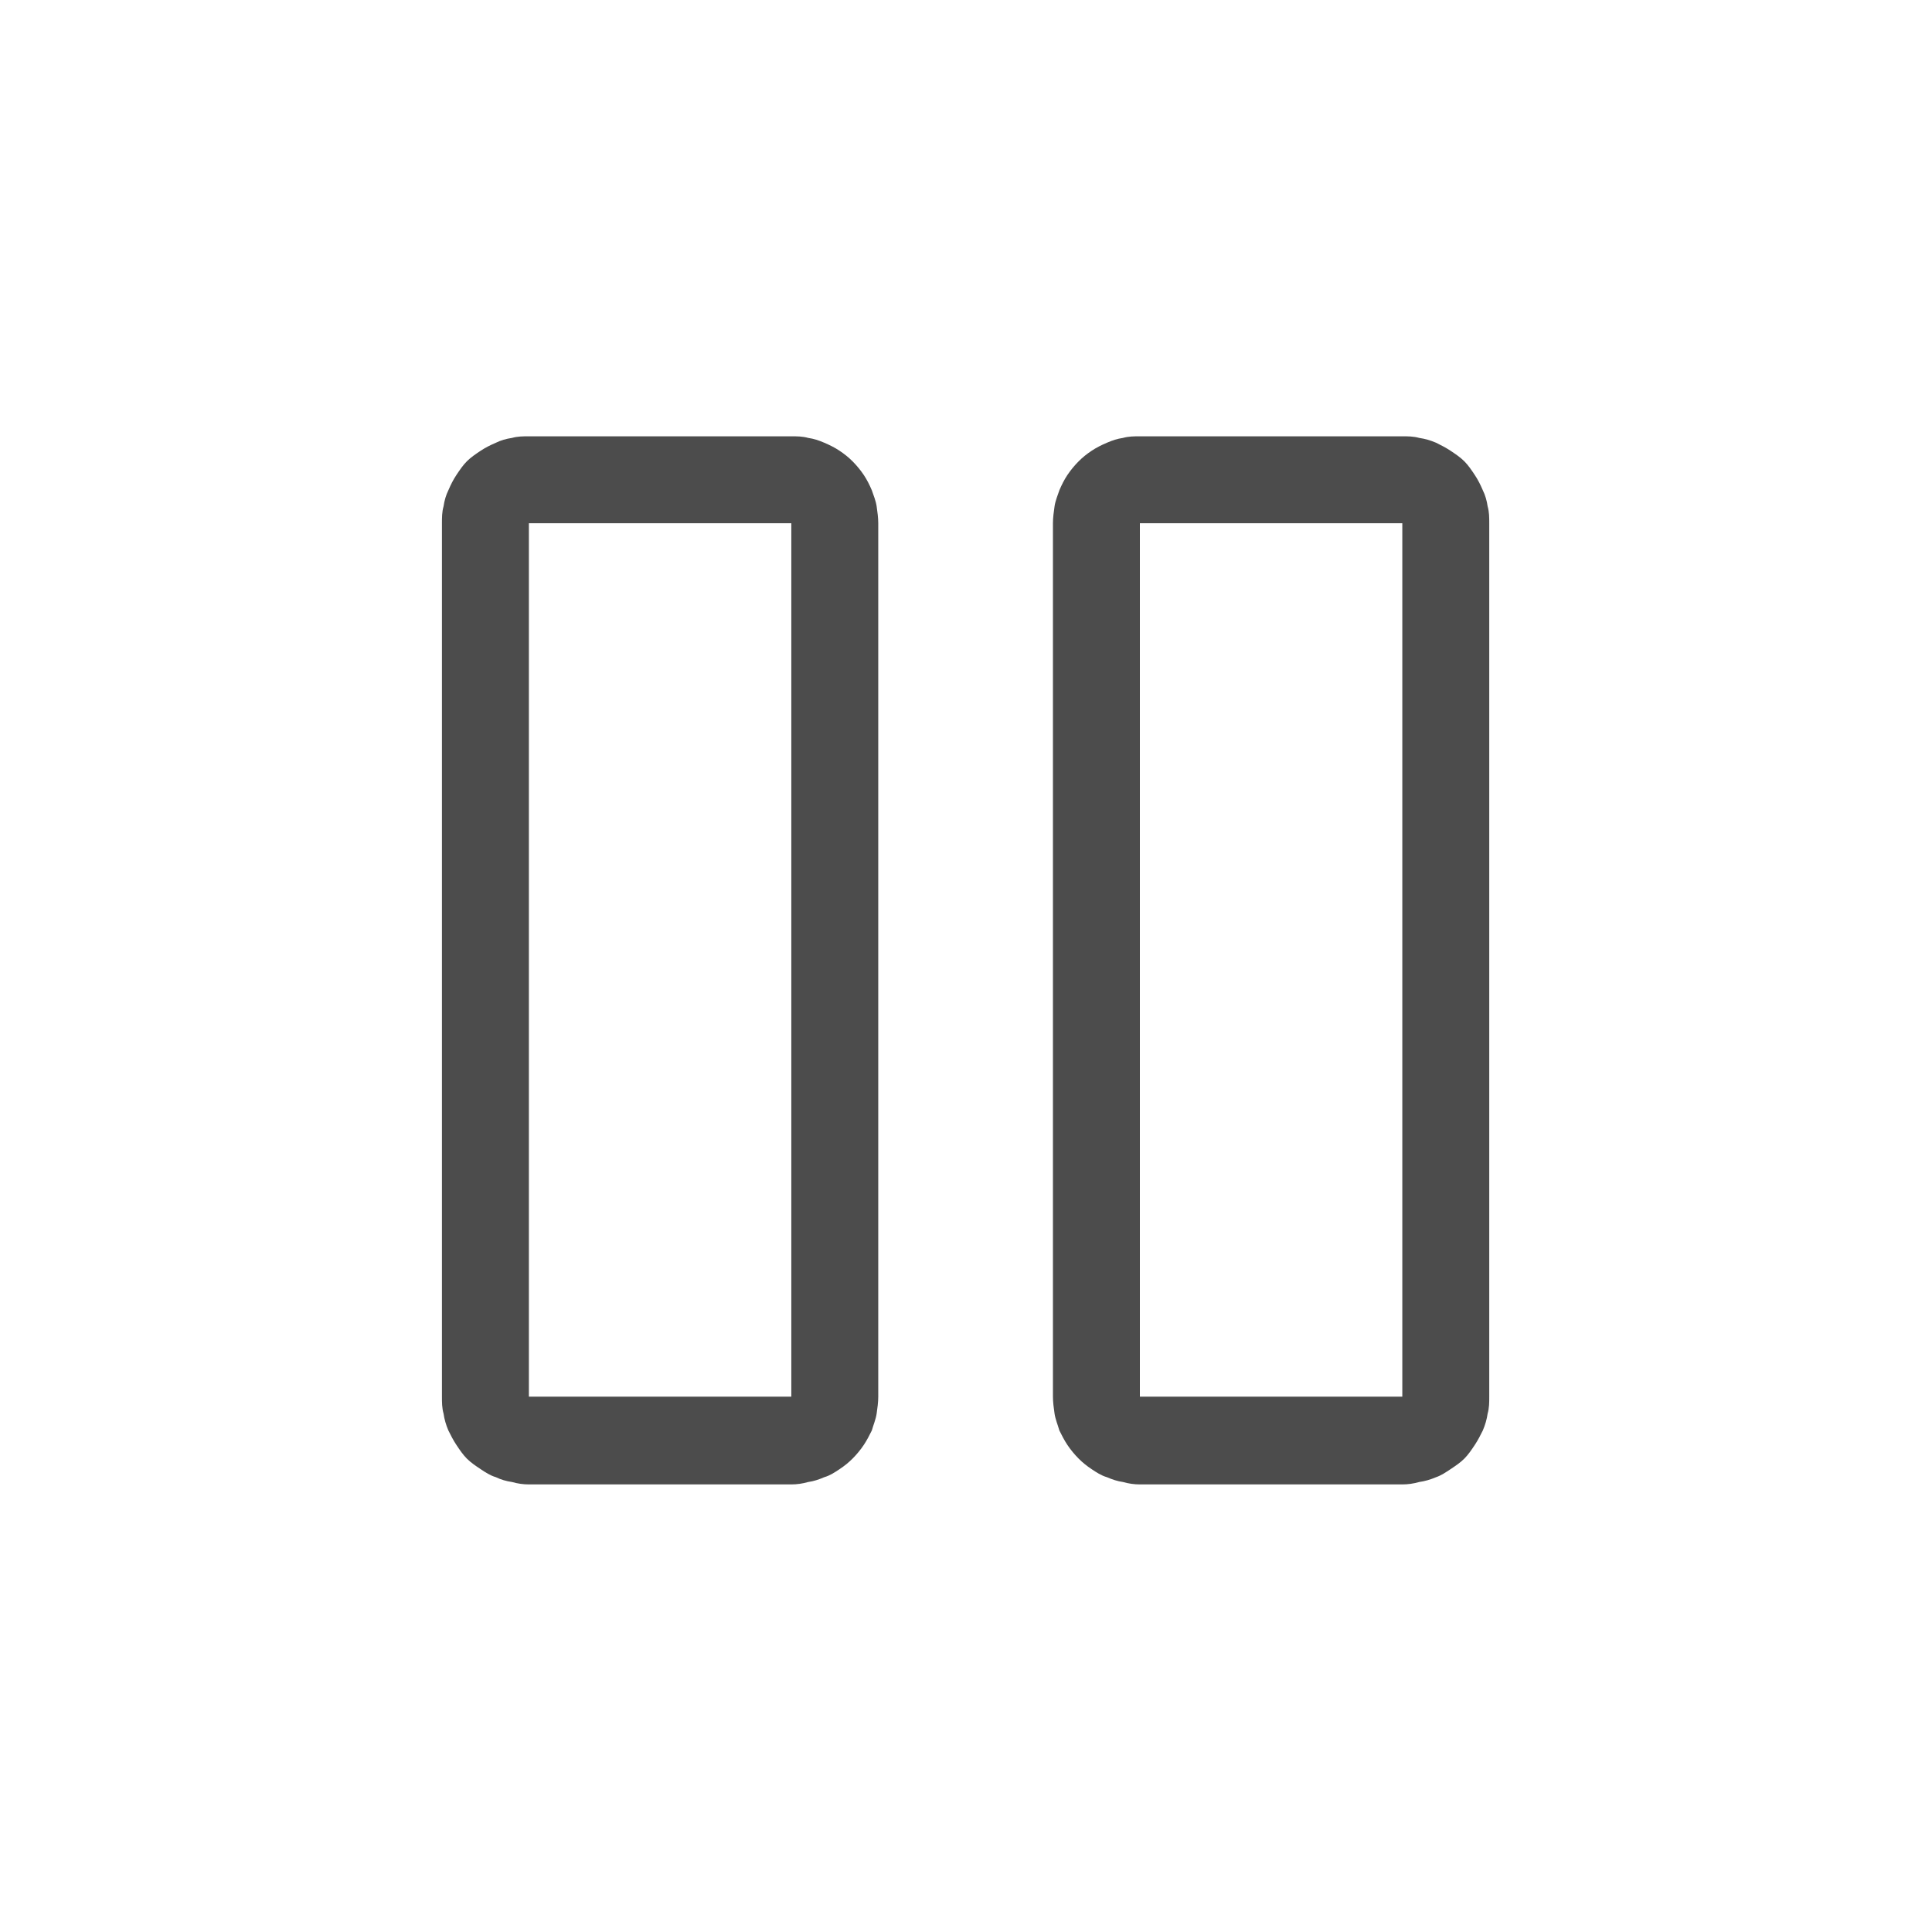<svg width="24" height="24" viewBox="0 0 24 24" fill="none" xmlns="http://www.w3.org/2000/svg" xmlns:xlink="http://www.w3.org/1999/xlink">
	<desc>
			Created with Pixso.
	</desc>
	<defs>
		<clipPath id="clip272_1">
			<rect id="svg" width="24" height="24" fill="white" fill-opacity="0"/>
		</clipPath>
	</defs>
	<g clip-path="url(#clip272_1)">
		<path id="path" d="M10.91 17.35L10.91 6.5C10.91 6.43 10.9 6.36 10.89 6.29C10.88 6.22 10.85 6.15 10.83 6.09C10.8 6.02 10.77 5.96 10.73 5.9C10.69 5.84 10.64 5.78 10.59 5.73C10.54 5.68 10.49 5.64 10.43 5.6C10.37 5.56 10.31 5.53 10.24 5.5C10.17 5.47 10.11 5.45 10.04 5.44C9.97 5.42 9.9 5.42 9.83 5.42L6.57 5.42C6.5 5.42 6.43 5.42 6.36 5.44C6.29 5.45 6.22 5.47 6.16 5.5C6.09 5.53 6.03 5.56 5.97 5.6C5.91 5.64 5.85 5.68 5.8 5.73C5.75 5.78 5.71 5.84 5.67 5.9C5.63 5.96 5.6 6.02 5.57 6.09C5.54 6.15 5.52 6.22 5.51 6.29C5.49 6.36 5.49 6.43 5.49 6.5L5.49 17.35C5.49 17.42 5.49 17.49 5.51 17.56C5.52 17.63 5.54 17.7 5.57 17.77C5.6 17.83 5.63 17.89 5.67 17.95C5.71 18.01 5.75 18.07 5.8 18.12C5.85 18.17 5.91 18.21 5.97 18.25C6.03 18.29 6.09 18.33 6.16 18.35C6.22 18.38 6.29 18.4 6.36 18.41C6.43 18.43 6.5 18.44 6.57 18.44L9.83 18.44C9.9 18.44 9.97 18.43 10.04 18.41C10.11 18.4 10.17 18.38 10.24 18.35C10.31 18.33 10.37 18.29 10.43 18.25C10.49 18.21 10.54 18.17 10.59 18.12C10.64 18.07 10.69 18.01 10.73 17.95C10.77 17.89 10.8 17.83 10.83 17.77C10.85 17.7 10.88 17.63 10.89 17.56C10.9 17.49 10.91 17.42 10.91 17.35ZM6.57 6.5L9.83 6.5L9.83 17.35L6.57 17.35L6.57 6.5ZM18.5 17.35L18.5 6.5C18.5 6.43 18.5 6.36 18.48 6.29C18.47 6.22 18.45 6.15 18.42 6.09C18.39 6.02 18.36 5.96 18.32 5.9C18.28 5.84 18.24 5.78 18.19 5.73C18.14 5.68 18.08 5.64 18.02 5.6C17.96 5.56 17.9 5.53 17.84 5.5C17.77 5.47 17.7 5.45 17.63 5.44C17.56 5.42 17.49 5.42 17.42 5.42L14.16 5.42C14.09 5.42 14.02 5.42 13.95 5.44C13.88 5.45 13.82 5.47 13.75 5.5C13.68 5.53 13.62 5.56 13.56 5.6C13.5 5.64 13.45 5.68 13.4 5.73C13.35 5.78 13.3 5.84 13.26 5.9C13.22 5.96 13.19 6.02 13.16 6.09C13.14 6.15 13.11 6.22 13.1 6.29C13.09 6.36 13.08 6.43 13.08 6.5L13.08 17.35C13.08 17.42 13.09 17.49 13.1 17.56C13.11 17.63 13.14 17.7 13.16 17.77C13.19 17.83 13.22 17.89 13.26 17.95C13.3 18.01 13.35 18.07 13.4 18.12C13.45 18.17 13.5 18.21 13.56 18.25C13.62 18.29 13.68 18.33 13.75 18.35C13.82 18.38 13.88 18.4 13.95 18.41C14.02 18.43 14.09 18.44 14.16 18.44L17.42 18.44C17.49 18.44 17.56 18.43 17.63 18.41C17.7 18.4 17.77 18.38 17.84 18.35C17.9 18.33 17.96 18.29 18.02 18.25C18.08 18.21 18.14 18.17 18.19 18.12C18.24 18.07 18.28 18.01 18.32 17.95C18.36 17.89 18.39 17.83 18.42 17.77C18.45 17.7 18.47 17.63 18.48 17.56C18.5 17.49 18.5 17.42 18.5 17.35ZM14.16 6.5L17.42 6.5L17.42 17.35L14.16 17.35L14.16 6.5Z" fill="#4C4C4C" fill-opacity="1" fill-rule="nonzero"/>
	</g>
</svg>
